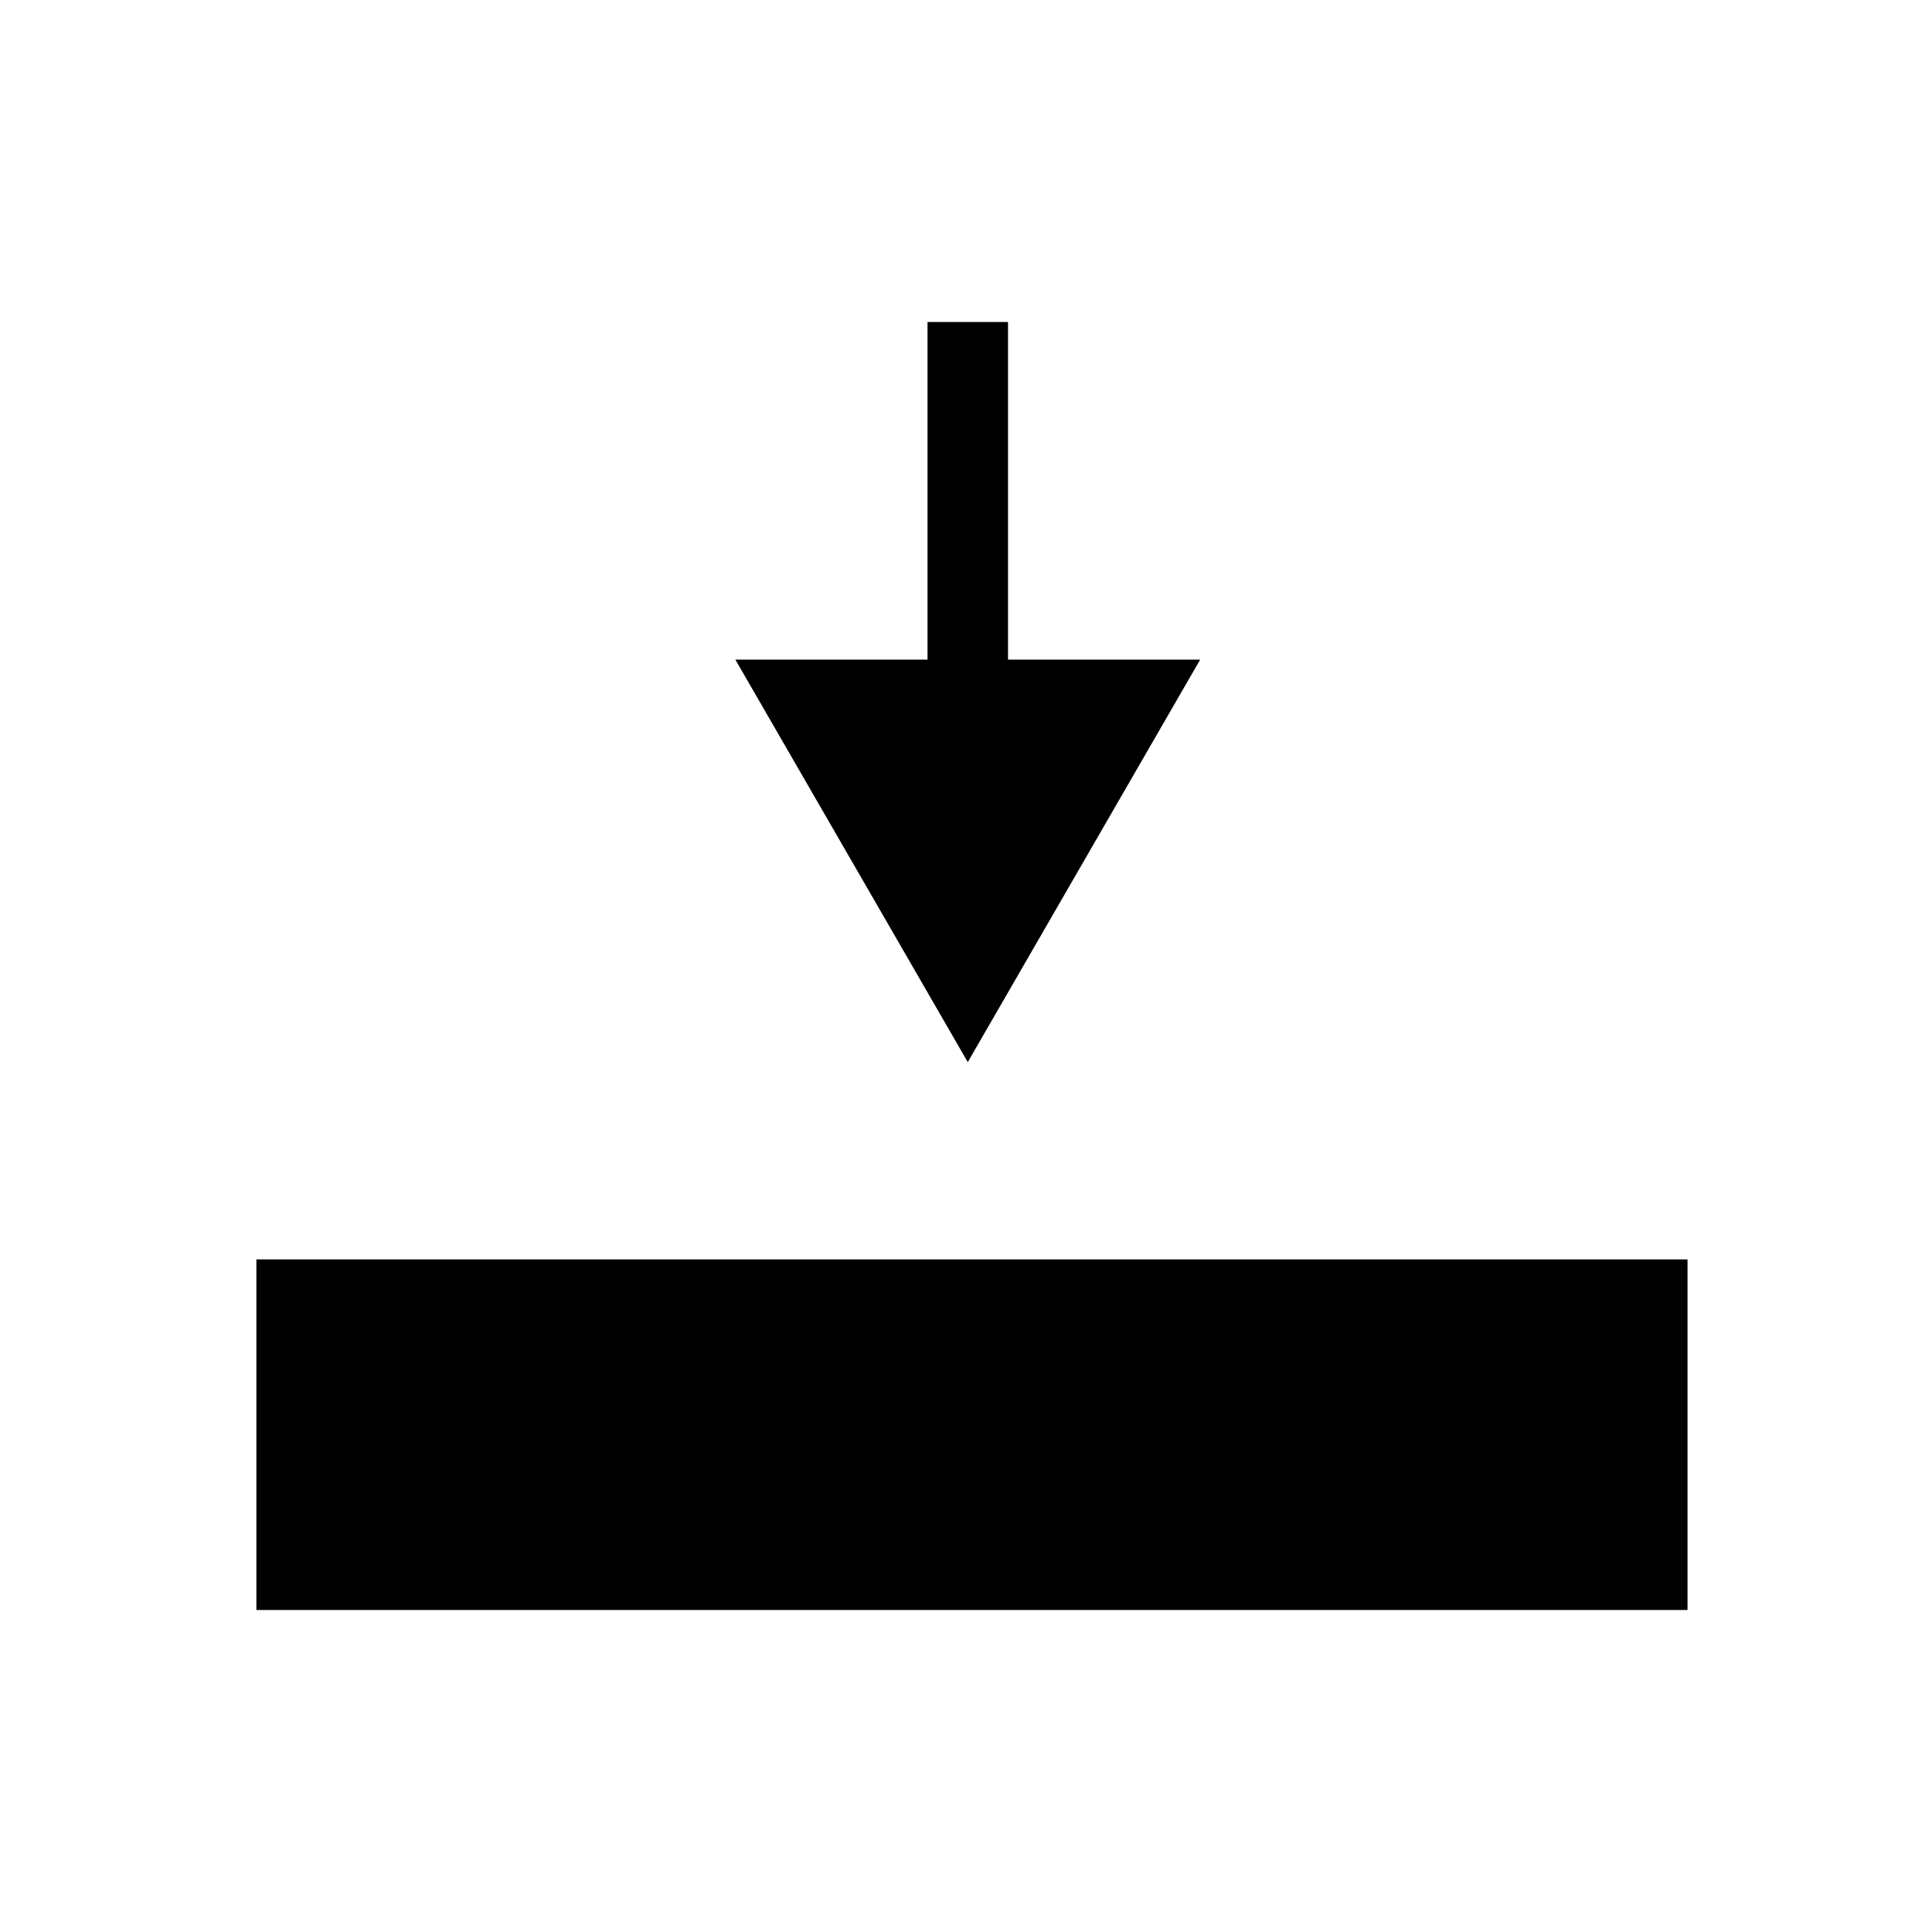 <svg width="24" height="24" viewBox="0 0 24 24" fill="none" xmlns="http://www.w3.org/2000/svg">
<path fill-rule="evenodd" clip-rule="evenodd" d="M12.022 13.194L14.909 8.194H12.522V4H11.522V8.194H9.135L12.022 13.194ZM20.963 15.645H3.185V20H20.963V15.645Z" fill="black"/>
</svg>
